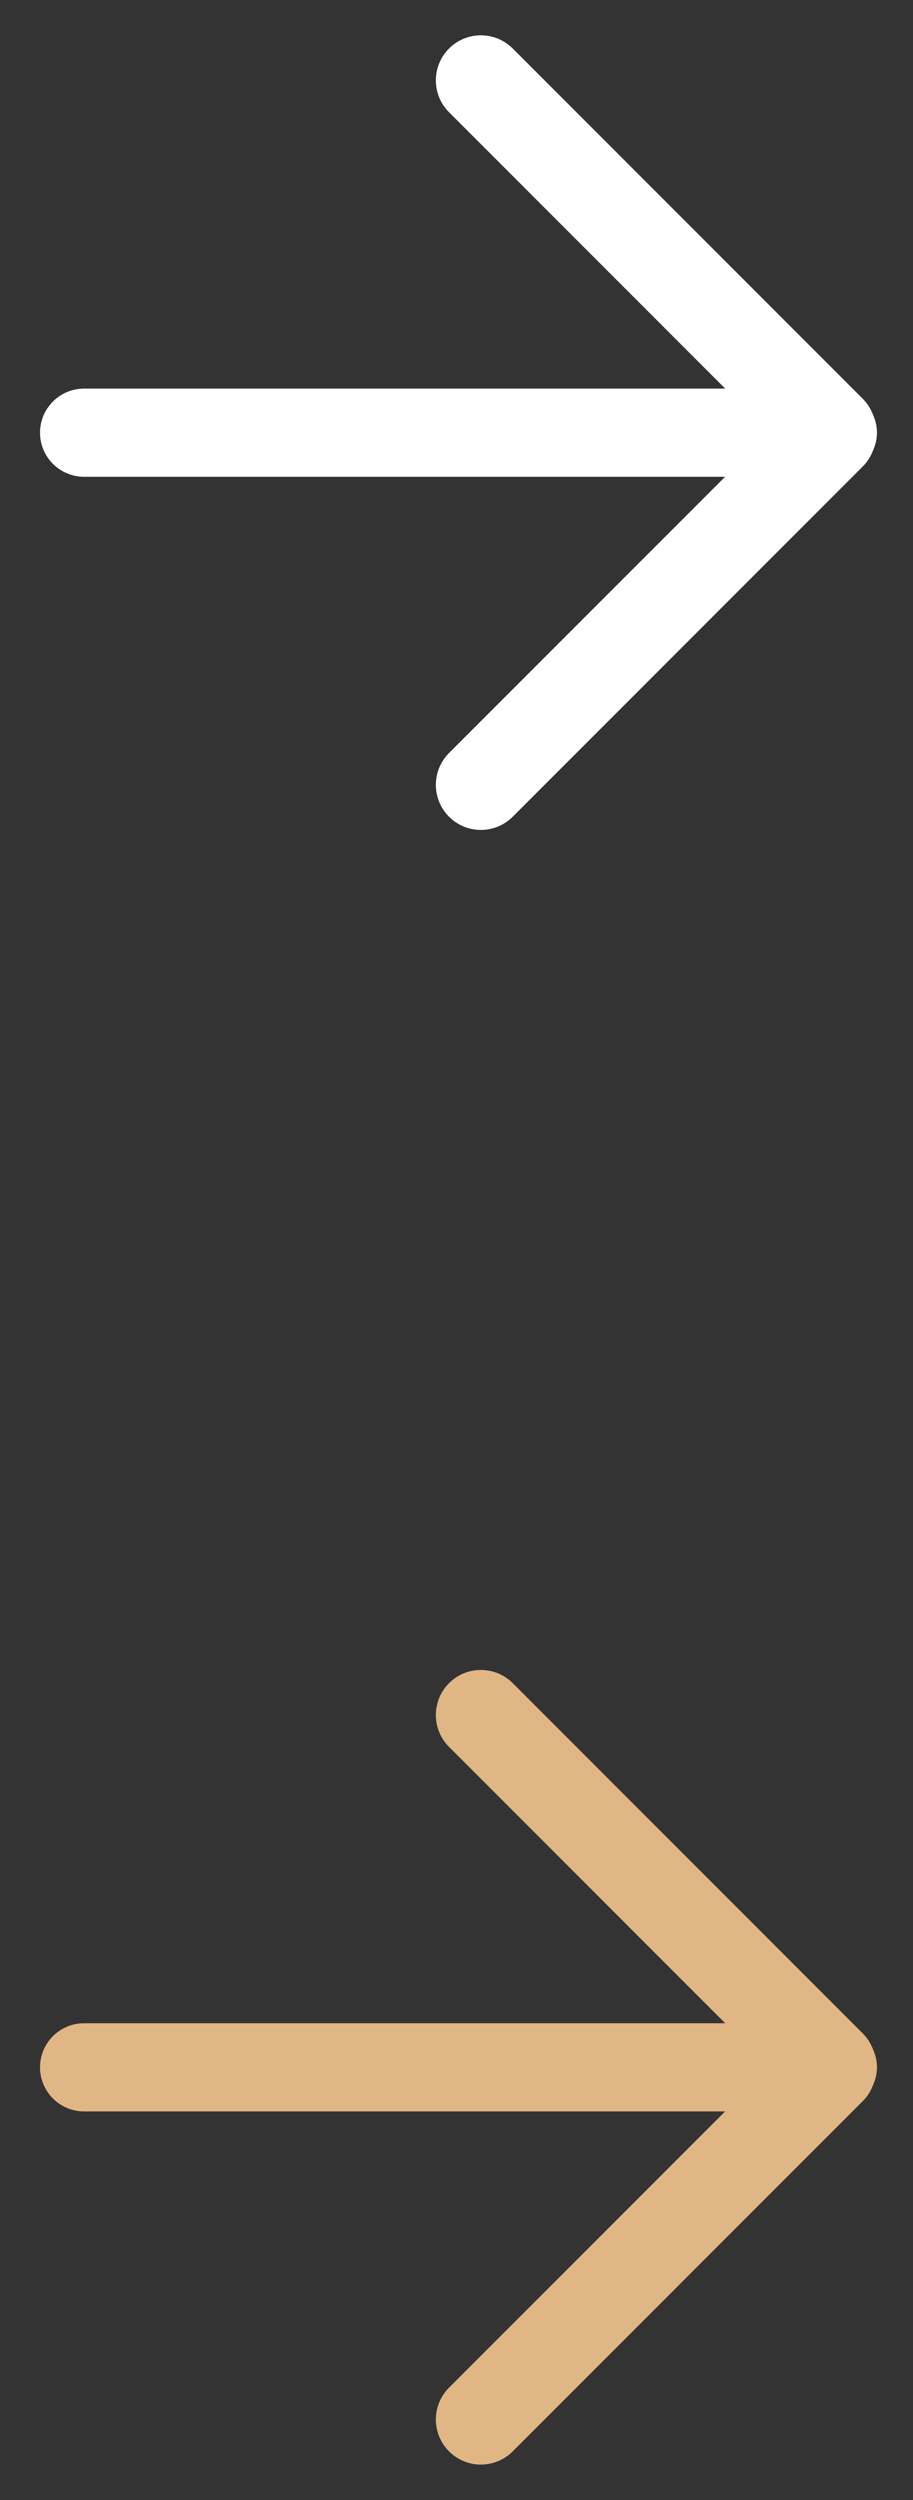 <?xml version="1.0" encoding="UTF-8"?>
<svg width="19px" height="52px" viewBox="0 0 19 52" version="1.1" xmlns="http://www.w3.org/2000/svg" xmlns:xlink="http://www.w3.org/1999/xlink">
    <rect x="0" y="0" width="19" height="52" fill="#333333" stroke="none"/>
    <!-- Generator: Sketch 49 (51002) - http://www.bohemiancoding.com/sketch -->
    <title>Group</title>
    <desc>Created with Sketch.</desc>
    <defs></defs>
    <g id="Page-1" stroke="none" stroke-width="1" fill="none" fill-rule="evenodd">
        <g id="Group">
            <rect id="Rectangle" x="0" y="0" width="19" height="52"></rect>
            <g id="arrow_right" fill="#FFFFFF" fill-rule="nonzero">
                <path d="M18.168,9.37 C18.123,9.489 18.055,9.602 17.959,9.698 L10.67,16.988 C10.303,17.354 9.71,17.354 9.345,16.988 C8.979,16.621 8.979,16.029 9.345,15.662 L15.09,9.917 L1.75,9.917 C1.244,9.917 0.833,9.506 0.833,9 C0.833,8.493 1.244,8.083 1.75,8.083 L15.092,8.083 L9.345,2.335 C8.979,1.969 8.979,1.376 9.345,1.009 C9.71,0.643 10.303,0.643 10.67,1.009 L17.959,8.299 C18.056,8.396 18.123,8.51 18.169,8.63 C18.22,8.743 18.25,8.867 18.25,9 C18.25,9.132 18.219,9.257 18.168,9.37 Z" id="Shape"></path>
            </g>
            <g id="arrow_right" transform="translate(0, 34)" fill="#E1B685" fill-rule="nonzero">
                <path d="M18.168,9.37 C18.123,9.489 18.055,9.602 17.959,9.698 L10.67,16.988 C10.303,17.354 9.71,17.354 9.345,16.988 C8.979,16.621 8.979,16.029 9.345,15.662 L15.09,9.917 L1.75,9.917 C1.244,9.917 0.833,9.506 0.833,9 C0.833,8.493 1.244,8.083 1.75,8.083 L15.092,8.083 L9.345,2.335 C8.979,1.969 8.979,1.376 9.345,1.009 C9.71,0.643 10.303,0.643 10.67,1.009 L17.959,8.299 C18.056,8.396 18.123,8.51 18.169,8.63 C18.22,8.743 18.25,8.867 18.25,9 C18.25,9.132 18.219,9.257 18.168,9.37 Z" id="Shape"></path>
            </g>
        </g>
    </g>
</svg>